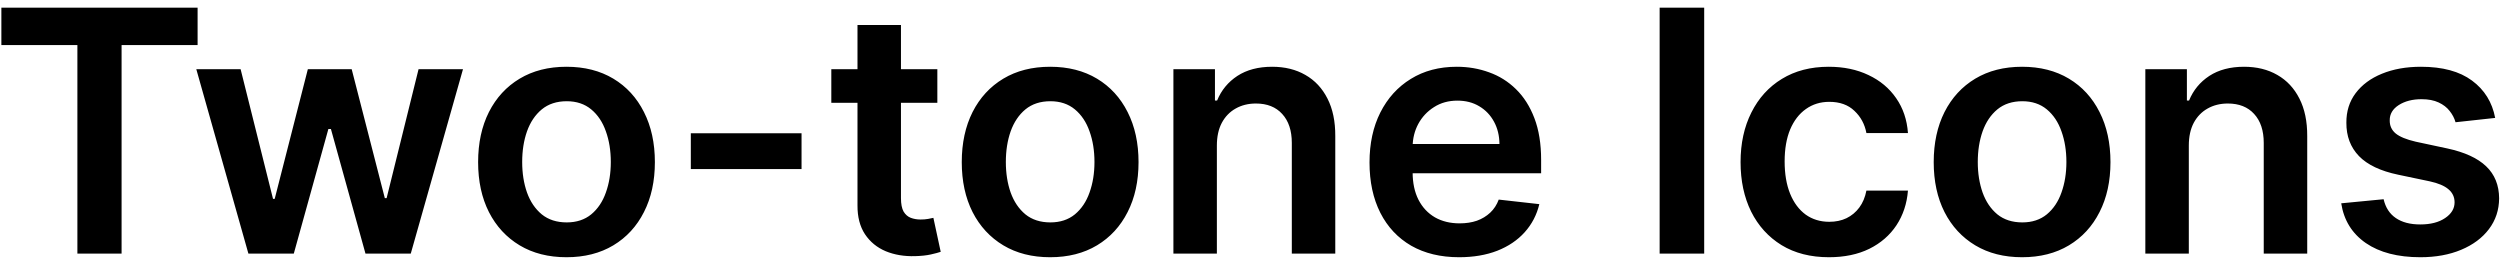<svg width="207" height="22" viewBox="0 0 207 22" fill="none" xmlns="http://www.w3.org/2000/svg">
<path d="M0.114 3.729V0.636H16.361V3.729H10.067V21H6.408V3.729H0.114ZM20.568 21L16.253 5.727H19.922L22.606 16.466H22.745L25.49 5.727H29.119L31.863 16.406H32.012L34.657 5.727H38.336L34.011 21H30.262L27.399 10.679H27.19L24.326 21H20.568ZM46.906 21.298C45.414 21.298 44.122 20.97 43.028 20.314C41.934 19.658 41.086 18.74 40.483 17.56C39.886 16.38 39.588 15.001 39.588 13.423C39.588 11.846 39.886 10.463 40.483 9.277C41.086 8.09 41.934 7.169 43.028 6.513C44.122 5.857 45.414 5.528 46.906 5.528C48.397 5.528 49.69 5.857 50.784 6.513C51.877 7.169 52.723 8.09 53.319 9.277C53.922 10.463 54.224 11.846 54.224 13.423C54.224 15.001 53.922 16.38 53.319 17.56C52.723 18.74 51.877 19.658 50.784 20.314C49.69 20.97 48.397 21.298 46.906 21.298ZM46.926 18.415C47.734 18.415 48.411 18.193 48.954 17.749C49.498 17.298 49.902 16.695 50.167 15.939C50.439 15.183 50.575 14.341 50.575 13.413C50.575 12.479 50.439 11.633 50.167 10.878C49.902 10.116 49.498 9.509 48.954 9.058C48.411 8.607 47.734 8.382 46.926 8.382C46.097 8.382 45.408 8.607 44.858 9.058C44.314 9.509 43.906 10.116 43.635 10.878C43.369 11.633 43.237 12.479 43.237 13.413C43.237 14.341 43.369 15.183 43.635 15.939C43.906 16.695 44.314 17.298 44.858 17.749C45.408 18.193 46.097 18.415 46.926 18.415ZM66.368 11.037V14H57.2V11.037H66.368ZM77.612 5.727V8.511H68.833V5.727H77.612ZM71 2.068H74.6V16.406C74.6 16.89 74.673 17.261 74.818 17.52C74.971 17.772 75.17 17.944 75.415 18.037C75.66 18.13 75.932 18.176 76.23 18.176C76.456 18.176 76.661 18.16 76.847 18.126C77.039 18.093 77.185 18.063 77.284 18.037L77.891 20.851C77.699 20.917 77.424 20.99 77.066 21.07C76.714 21.149 76.283 21.195 75.773 21.209C74.871 21.235 74.059 21.099 73.337 20.801C72.614 20.496 72.041 20.026 71.617 19.389C71.199 18.753 70.994 17.957 71 17.003V2.068ZM86.953 21.298C85.461 21.298 84.168 20.97 83.075 20.314C81.981 19.658 81.132 18.74 80.529 17.56C79.933 16.38 79.634 15.001 79.634 13.423C79.634 11.846 79.933 10.463 80.529 9.277C81.132 8.09 81.981 7.169 83.075 6.513C84.168 5.857 85.461 5.528 86.953 5.528C88.444 5.528 89.737 5.857 90.831 6.513C91.924 7.169 92.769 8.09 93.366 9.277C93.969 10.463 94.271 11.846 94.271 13.423C94.271 15.001 93.969 16.38 93.366 17.56C92.769 18.74 91.924 19.658 90.831 20.314C89.737 20.97 88.444 21.298 86.953 21.298ZM86.972 18.415C87.781 18.415 88.457 18.193 89.001 17.749C89.544 17.298 89.949 16.695 90.214 15.939C90.486 15.183 90.622 14.341 90.622 13.413C90.622 12.479 90.486 11.633 90.214 10.878C89.949 10.116 89.544 9.509 89.001 9.058C88.457 8.607 87.781 8.382 86.972 8.382C86.144 8.382 85.454 8.607 84.904 9.058C84.361 9.509 83.953 10.116 83.681 10.878C83.416 11.633 83.284 12.479 83.284 13.413C83.284 14.341 83.416 15.183 83.681 15.939C83.953 16.695 84.361 17.298 84.904 17.749C85.454 18.193 86.144 18.415 86.972 18.415ZM100.757 12.051V21H97.158V5.727H100.598V8.322H100.777C101.128 7.467 101.689 6.788 102.458 6.284C103.233 5.78 104.191 5.528 105.331 5.528C106.385 5.528 107.303 5.754 108.085 6.205C108.874 6.655 109.484 7.308 109.915 8.163C110.352 9.018 110.568 10.056 110.561 11.276V21H106.962V11.832C106.962 10.812 106.697 10.013 106.166 9.436C105.643 8.859 104.917 8.571 103.989 8.571C103.359 8.571 102.799 8.71 102.308 8.989C101.825 9.26 101.443 9.655 101.165 10.172C100.893 10.689 100.757 11.315 100.757 12.051ZM120.814 21.298C119.282 21.298 117.96 20.98 116.846 20.344C115.739 19.701 114.888 18.793 114.291 17.619C113.694 16.439 113.396 15.051 113.396 13.453C113.396 11.882 113.694 10.503 114.291 9.317C114.894 8.124 115.736 7.196 116.817 6.533C117.897 5.863 119.166 5.528 120.625 5.528C121.566 5.528 122.454 5.681 123.29 5.986C124.131 6.284 124.874 6.748 125.517 7.378C126.166 8.008 126.677 8.81 127.048 9.784C127.419 10.752 127.605 11.905 127.605 13.244V14.348H115.086V11.922H124.155C124.148 11.232 123.999 10.619 123.707 10.082C123.415 9.539 123.008 9.111 122.484 8.8C121.967 8.488 121.364 8.332 120.674 8.332C119.939 8.332 119.292 8.511 118.736 8.869C118.179 9.221 117.745 9.685 117.433 10.261C117.128 10.831 116.972 11.458 116.966 12.141V14.258C116.966 15.147 117.128 15.909 117.453 16.546C117.778 17.175 118.232 17.659 118.815 17.997C119.398 18.329 120.081 18.494 120.863 18.494C121.387 18.494 121.861 18.421 122.285 18.276C122.71 18.123 123.077 17.901 123.389 17.609C123.701 17.318 123.936 16.956 124.095 16.526L127.456 16.903C127.244 17.792 126.839 18.567 126.243 19.23C125.653 19.886 124.897 20.397 123.976 20.761C123.054 21.119 122 21.298 120.814 21.298ZM141.107 0.636V21H137.418V0.636H141.107ZM151.437 21.298C149.912 21.298 148.603 20.963 147.509 20.294C146.422 19.625 145.584 18.7 144.994 17.52C144.41 16.333 144.119 14.968 144.119 13.423C144.119 11.872 144.417 10.503 145.014 9.317C145.61 8.124 146.452 7.196 147.539 6.533C148.633 5.863 149.925 5.528 151.417 5.528C152.657 5.528 153.754 5.757 154.708 6.214C155.669 6.665 156.435 7.305 157.005 8.134C157.575 8.955 157.9 9.917 157.979 11.017H154.539C154.4 10.281 154.068 9.668 153.545 9.178C153.028 8.68 152.335 8.432 151.467 8.432C150.731 8.432 150.085 8.631 149.528 9.028C148.971 9.42 148.537 9.983 148.225 10.719C147.92 11.454 147.768 12.336 147.768 13.364C147.768 14.404 147.92 15.299 148.225 16.048C148.53 16.791 148.958 17.364 149.508 17.768C150.065 18.166 150.718 18.365 151.467 18.365C151.997 18.365 152.471 18.266 152.889 18.067C153.313 17.861 153.667 17.566 153.952 17.182C154.238 16.797 154.433 16.33 154.539 15.78H157.979C157.893 16.86 157.575 17.818 157.025 18.653C156.475 19.482 155.726 20.132 154.778 20.602C153.83 21.066 152.716 21.298 151.437 21.298ZM167.429 21.298C165.938 21.298 164.645 20.97 163.551 20.314C162.457 19.658 161.609 18.74 161.006 17.56C160.409 16.38 160.111 15.001 160.111 13.423C160.111 11.846 160.409 10.463 161.006 9.277C161.609 8.09 162.457 7.169 163.551 6.513C164.645 5.857 165.938 5.528 167.429 5.528C168.92 5.528 170.213 5.857 171.307 6.513C172.401 7.169 173.246 8.09 173.842 9.277C174.446 10.463 174.747 11.846 174.747 13.423C174.747 15.001 174.446 16.38 173.842 17.56C173.246 18.74 172.401 19.658 171.307 20.314C170.213 20.97 168.92 21.298 167.429 21.298ZM167.449 18.415C168.258 18.415 168.934 18.193 169.477 17.749C170.021 17.298 170.425 16.695 170.69 15.939C170.962 15.183 171.098 14.341 171.098 13.413C171.098 12.479 170.962 11.633 170.69 10.878C170.425 10.116 170.021 9.509 169.477 9.058C168.934 8.607 168.258 8.382 167.449 8.382C166.62 8.382 165.931 8.607 165.381 9.058C164.837 9.509 164.429 10.116 164.158 10.878C163.893 11.633 163.76 12.479 163.76 13.413C163.76 14.341 163.893 15.183 164.158 15.939C164.429 16.695 164.837 17.298 165.381 17.749C165.931 18.193 166.62 18.415 167.449 18.415ZM181.234 12.051V21H177.634V5.727H181.075V8.322H181.254C181.605 7.467 182.165 6.788 182.934 6.284C183.709 5.78 184.667 5.528 185.808 5.528C186.861 5.528 187.78 5.754 188.562 6.205C189.351 6.655 189.96 7.308 190.391 8.163C190.829 9.018 191.044 10.056 191.038 11.276V21H187.438V11.832C187.438 10.812 187.173 10.013 186.643 9.436C186.119 8.859 185.393 8.571 184.465 8.571C183.835 8.571 183.275 8.71 182.785 8.989C182.301 9.26 181.92 9.655 181.641 10.172C181.37 10.689 181.234 11.315 181.234 12.051ZM206.6 9.764L203.318 10.122C203.226 9.791 203.063 9.479 202.831 9.188C202.606 8.896 202.301 8.661 201.916 8.482C201.532 8.303 201.061 8.213 200.505 8.213C199.756 8.213 199.126 8.375 198.615 8.7C198.112 9.025 197.863 9.446 197.87 9.963C197.863 10.407 198.025 10.768 198.357 11.047C198.695 11.325 199.252 11.554 200.027 11.733L202.632 12.29C204.077 12.601 205.151 13.095 205.854 13.771C206.563 14.447 206.921 15.332 206.928 16.426C206.921 17.387 206.64 18.236 206.083 18.972C205.532 19.701 204.767 20.271 203.786 20.682C202.805 21.093 201.678 21.298 200.405 21.298C198.536 21.298 197.031 20.907 195.891 20.125C194.751 19.336 194.071 18.239 193.853 16.834L197.363 16.496C197.522 17.185 197.86 17.706 198.377 18.057C198.894 18.408 199.567 18.584 200.395 18.584C201.25 18.584 201.936 18.408 202.453 18.057C202.977 17.706 203.239 17.271 203.239 16.754C203.239 16.317 203.07 15.956 202.732 15.671C202.4 15.385 201.883 15.167 201.181 15.014L198.576 14.467C197.111 14.162 196.027 13.649 195.324 12.926C194.622 12.197 194.273 11.276 194.28 10.162C194.273 9.221 194.529 8.405 195.046 7.716C195.569 7.02 196.295 6.483 197.223 6.105C198.158 5.721 199.235 5.528 200.455 5.528C202.245 5.528 203.653 5.91 204.681 6.672C205.715 7.434 206.354 8.465 206.6 9.764Z" fill="black"/>
</svg>
